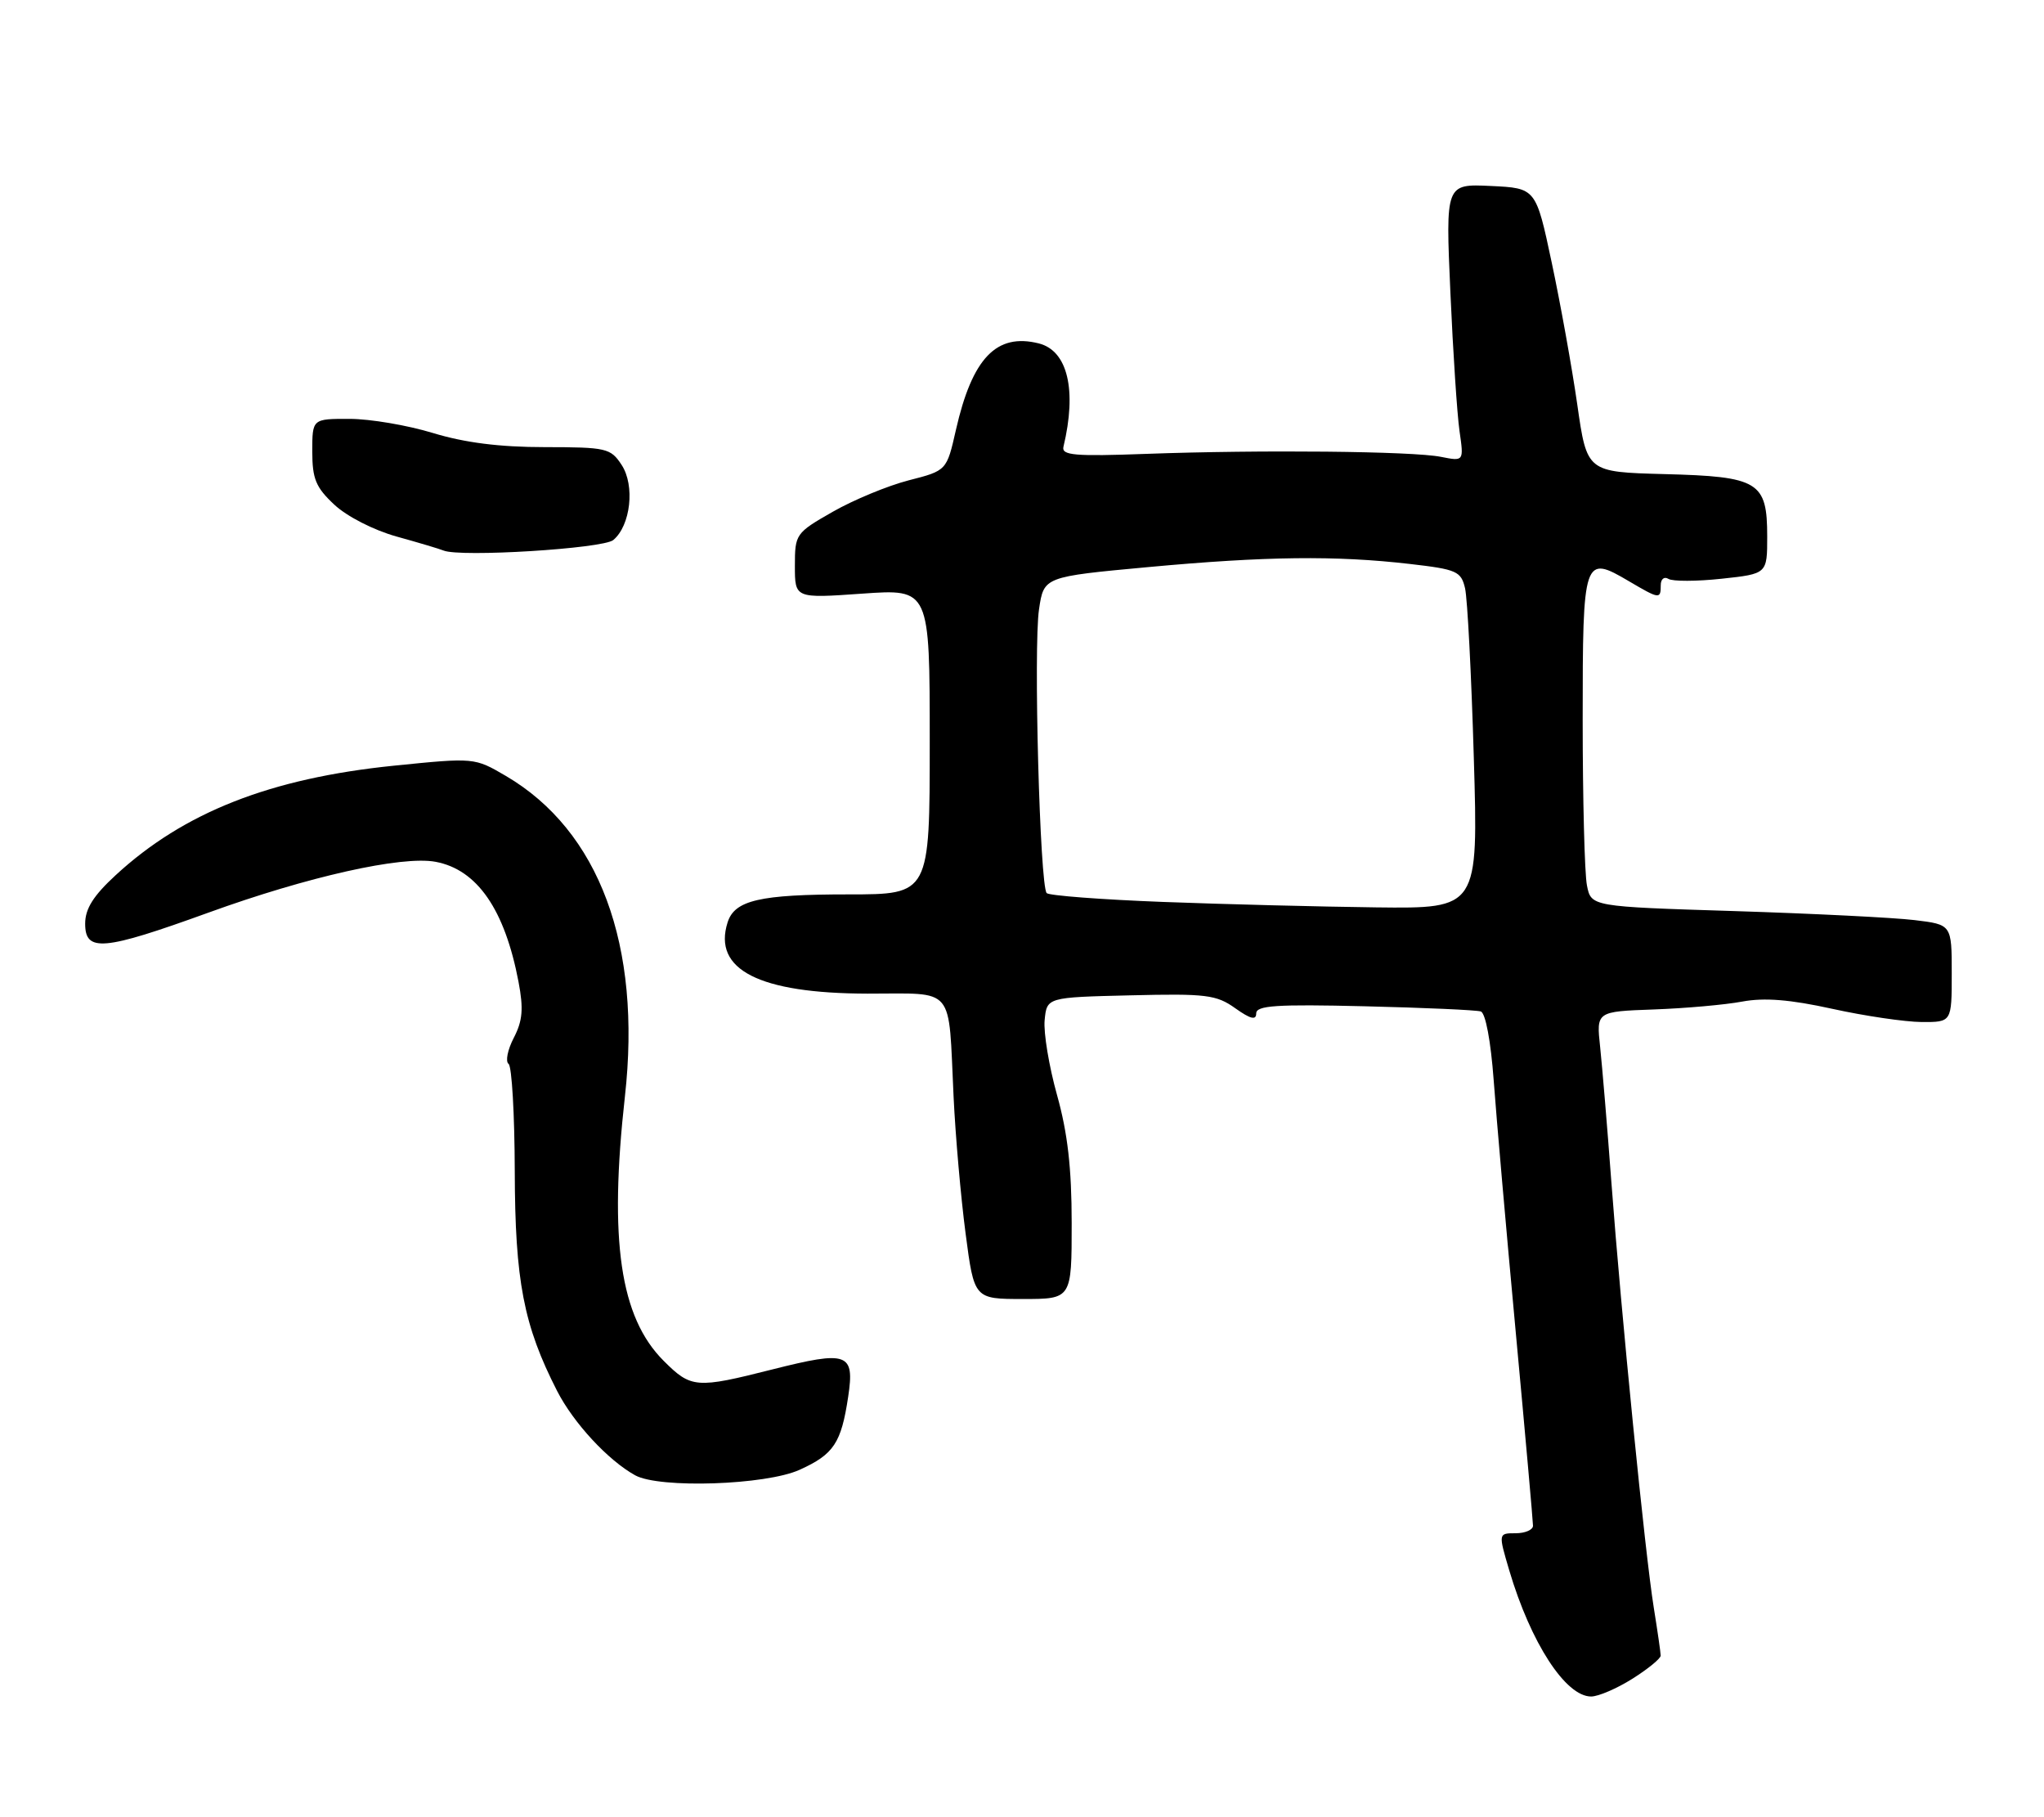 <?xml version="1.0" encoding="UTF-8" standalone="no"?>
<!DOCTYPE svg PUBLIC "-//W3C//DTD SVG 1.1//EN" "http://www.w3.org/Graphics/SVG/1.1/DTD/svg11.dtd" >
<svg xmlns="http://www.w3.org/2000/svg" xmlns:xlink="http://www.w3.org/1999/xlink" version="1.1" viewBox="0 0 288 256">
 <g >
 <path fill="currentColor"
d=" M 230.02 236.49 C 232.21 235.11 234.00 233.64 233.99 233.24 C 233.99 232.83 233.55 229.80 233.02 226.50 C 231.80 218.98 228.42 185.03 227.04 166.50 C 226.47 158.80 225.75 150.25 225.46 147.50 C 224.92 142.50 224.92 142.50 233.02 142.21 C 237.48 142.05 243.08 141.55 245.48 141.10 C 248.60 140.52 252.22 140.81 258.17 142.12 C 262.75 143.13 268.41 143.96 270.75 143.98 C 275.00 144.00 275.00 144.00 275.00 137.13 C 275.00 130.25 275.00 130.25 269.75 129.62 C 266.86 129.27 255.43 128.70 244.35 128.35 C 224.19 127.72 224.19 127.72 223.60 124.73 C 223.27 123.09 223.00 112.57 223.00 101.34 C 223.00 78.49 223.13 78.11 229.55 81.90 C 233.82 84.41 234.00 84.44 234.00 82.44 C 234.00 81.58 234.48 81.18 235.08 81.55 C 235.67 81.92 239.05 81.91 242.58 81.53 C 249.00 80.84 249.00 80.84 249.00 75.58 C 249.00 67.85 247.81 67.13 234.51 66.79 C 223.60 66.50 223.60 66.50 222.24 57.00 C 221.49 51.77 219.87 42.78 218.64 37.00 C 216.41 26.50 216.41 26.50 210.05 26.20 C 203.68 25.90 203.68 25.90 204.36 41.20 C 204.73 49.61 205.31 58.41 205.65 60.75 C 206.26 65.00 206.26 65.00 203.03 64.36 C 199.06 63.56 177.70 63.35 161.50 63.94 C 151.42 64.31 149.55 64.15 149.84 62.94 C 151.76 54.94 150.43 49.40 146.37 48.38 C 140.40 46.88 136.99 50.44 134.69 60.56 C 133.39 66.30 133.39 66.30 128.03 67.67 C 125.08 68.43 120.27 70.42 117.33 72.10 C 112.11 75.08 112.00 75.24 112.00 79.72 C 112.00 84.30 112.00 84.30 121.50 83.63 C 131.00 82.96 131.00 82.96 131.00 104.48 C 131.00 126.00 131.00 126.00 119.57 126.00 C 107.05 126.00 103.51 126.82 102.52 129.94 C 100.40 136.61 106.96 139.95 122.23 139.98 C 134.74 140.00 133.60 138.64 134.36 154.50 C 134.62 160.00 135.38 168.66 136.05 173.75 C 137.26 183.00 137.26 183.00 144.13 183.00 C 151.00 183.00 151.00 183.00 151.00 172.31 C 151.00 164.56 150.43 159.61 148.94 154.28 C 147.81 150.24 147.02 145.49 147.19 143.72 C 147.50 140.50 147.50 140.50 159.30 140.22 C 169.95 139.96 171.39 140.14 174.05 142.04 C 176.19 143.56 177.00 143.76 177.00 142.77 C 177.00 141.65 179.82 141.46 192.25 141.76 C 200.64 141.96 208.01 142.29 208.64 142.49 C 209.31 142.70 210.05 146.64 210.46 152.18 C 210.83 157.30 212.23 173.28 213.57 187.69 C 214.91 202.09 216.00 214.36 216.00 214.94 C 216.00 215.52 214.90 216.00 213.55 216.00 C 211.11 216.00 211.11 216.00 212.66 221.25 C 215.69 231.45 220.59 239.00 224.19 239.00 C 225.21 239.00 227.83 237.87 230.02 236.49 Z  M 112.67 207.06 C 117.48 204.88 118.53 203.30 119.51 196.76 C 120.44 190.59 119.45 190.24 108.87 192.91 C 98.09 195.64 97.39 195.59 93.50 191.70 C 87.37 185.57 85.79 174.76 88.05 154.47 C 90.43 133.17 84.43 117.03 71.29 109.32 C 66.85 106.72 66.85 106.72 55.48 107.87 C 38.10 109.64 25.91 114.43 16.31 123.28 C 13.15 126.19 12.00 128.02 12.00 130.13 C 12.00 134.17 14.54 133.94 29.34 128.58 C 43.37 123.49 56.64 120.52 61.38 121.41 C 67.24 122.51 71.12 128.13 73.06 138.32 C 73.78 142.12 73.64 143.80 72.39 146.21 C 71.52 147.89 71.19 149.54 71.66 149.88 C 72.12 150.22 72.51 157.03 72.53 165.00 C 72.57 180.46 73.77 186.71 78.50 195.96 C 80.81 200.47 85.68 205.73 89.50 207.84 C 92.93 209.72 107.91 209.22 112.67 207.06 Z  M 86.41 76.08 C 88.86 74.04 89.49 68.40 87.59 65.50 C 86.04 63.13 85.46 63.00 76.73 62.99 C 70.39 62.99 65.46 62.36 61.00 61.00 C 57.42 59.91 52.14 59.01 49.25 59.01 C 44.00 59.00 44.00 59.00 44.00 63.60 C 44.00 67.46 44.50 68.67 47.11 71.10 C 48.87 72.75 52.66 74.69 55.86 75.58 C 58.96 76.44 61.95 77.33 62.50 77.56 C 64.88 78.53 84.94 77.29 86.41 76.08 Z  M 163.82 127.06 C 155.19 126.73 147.84 126.17 147.48 125.82 C 146.52 124.85 145.60 91.14 146.40 85.83 C 147.08 81.25 147.08 81.25 161.79 79.89 C 178.36 78.36 188.20 78.24 198.66 79.45 C 205.27 80.21 205.87 80.48 206.43 82.89 C 206.76 84.32 207.32 95.06 207.66 106.75 C 208.29 128.00 208.29 128.00 193.90 127.83 C 185.98 127.73 172.44 127.39 163.82 127.06 Z "/>
</g>
</svg>